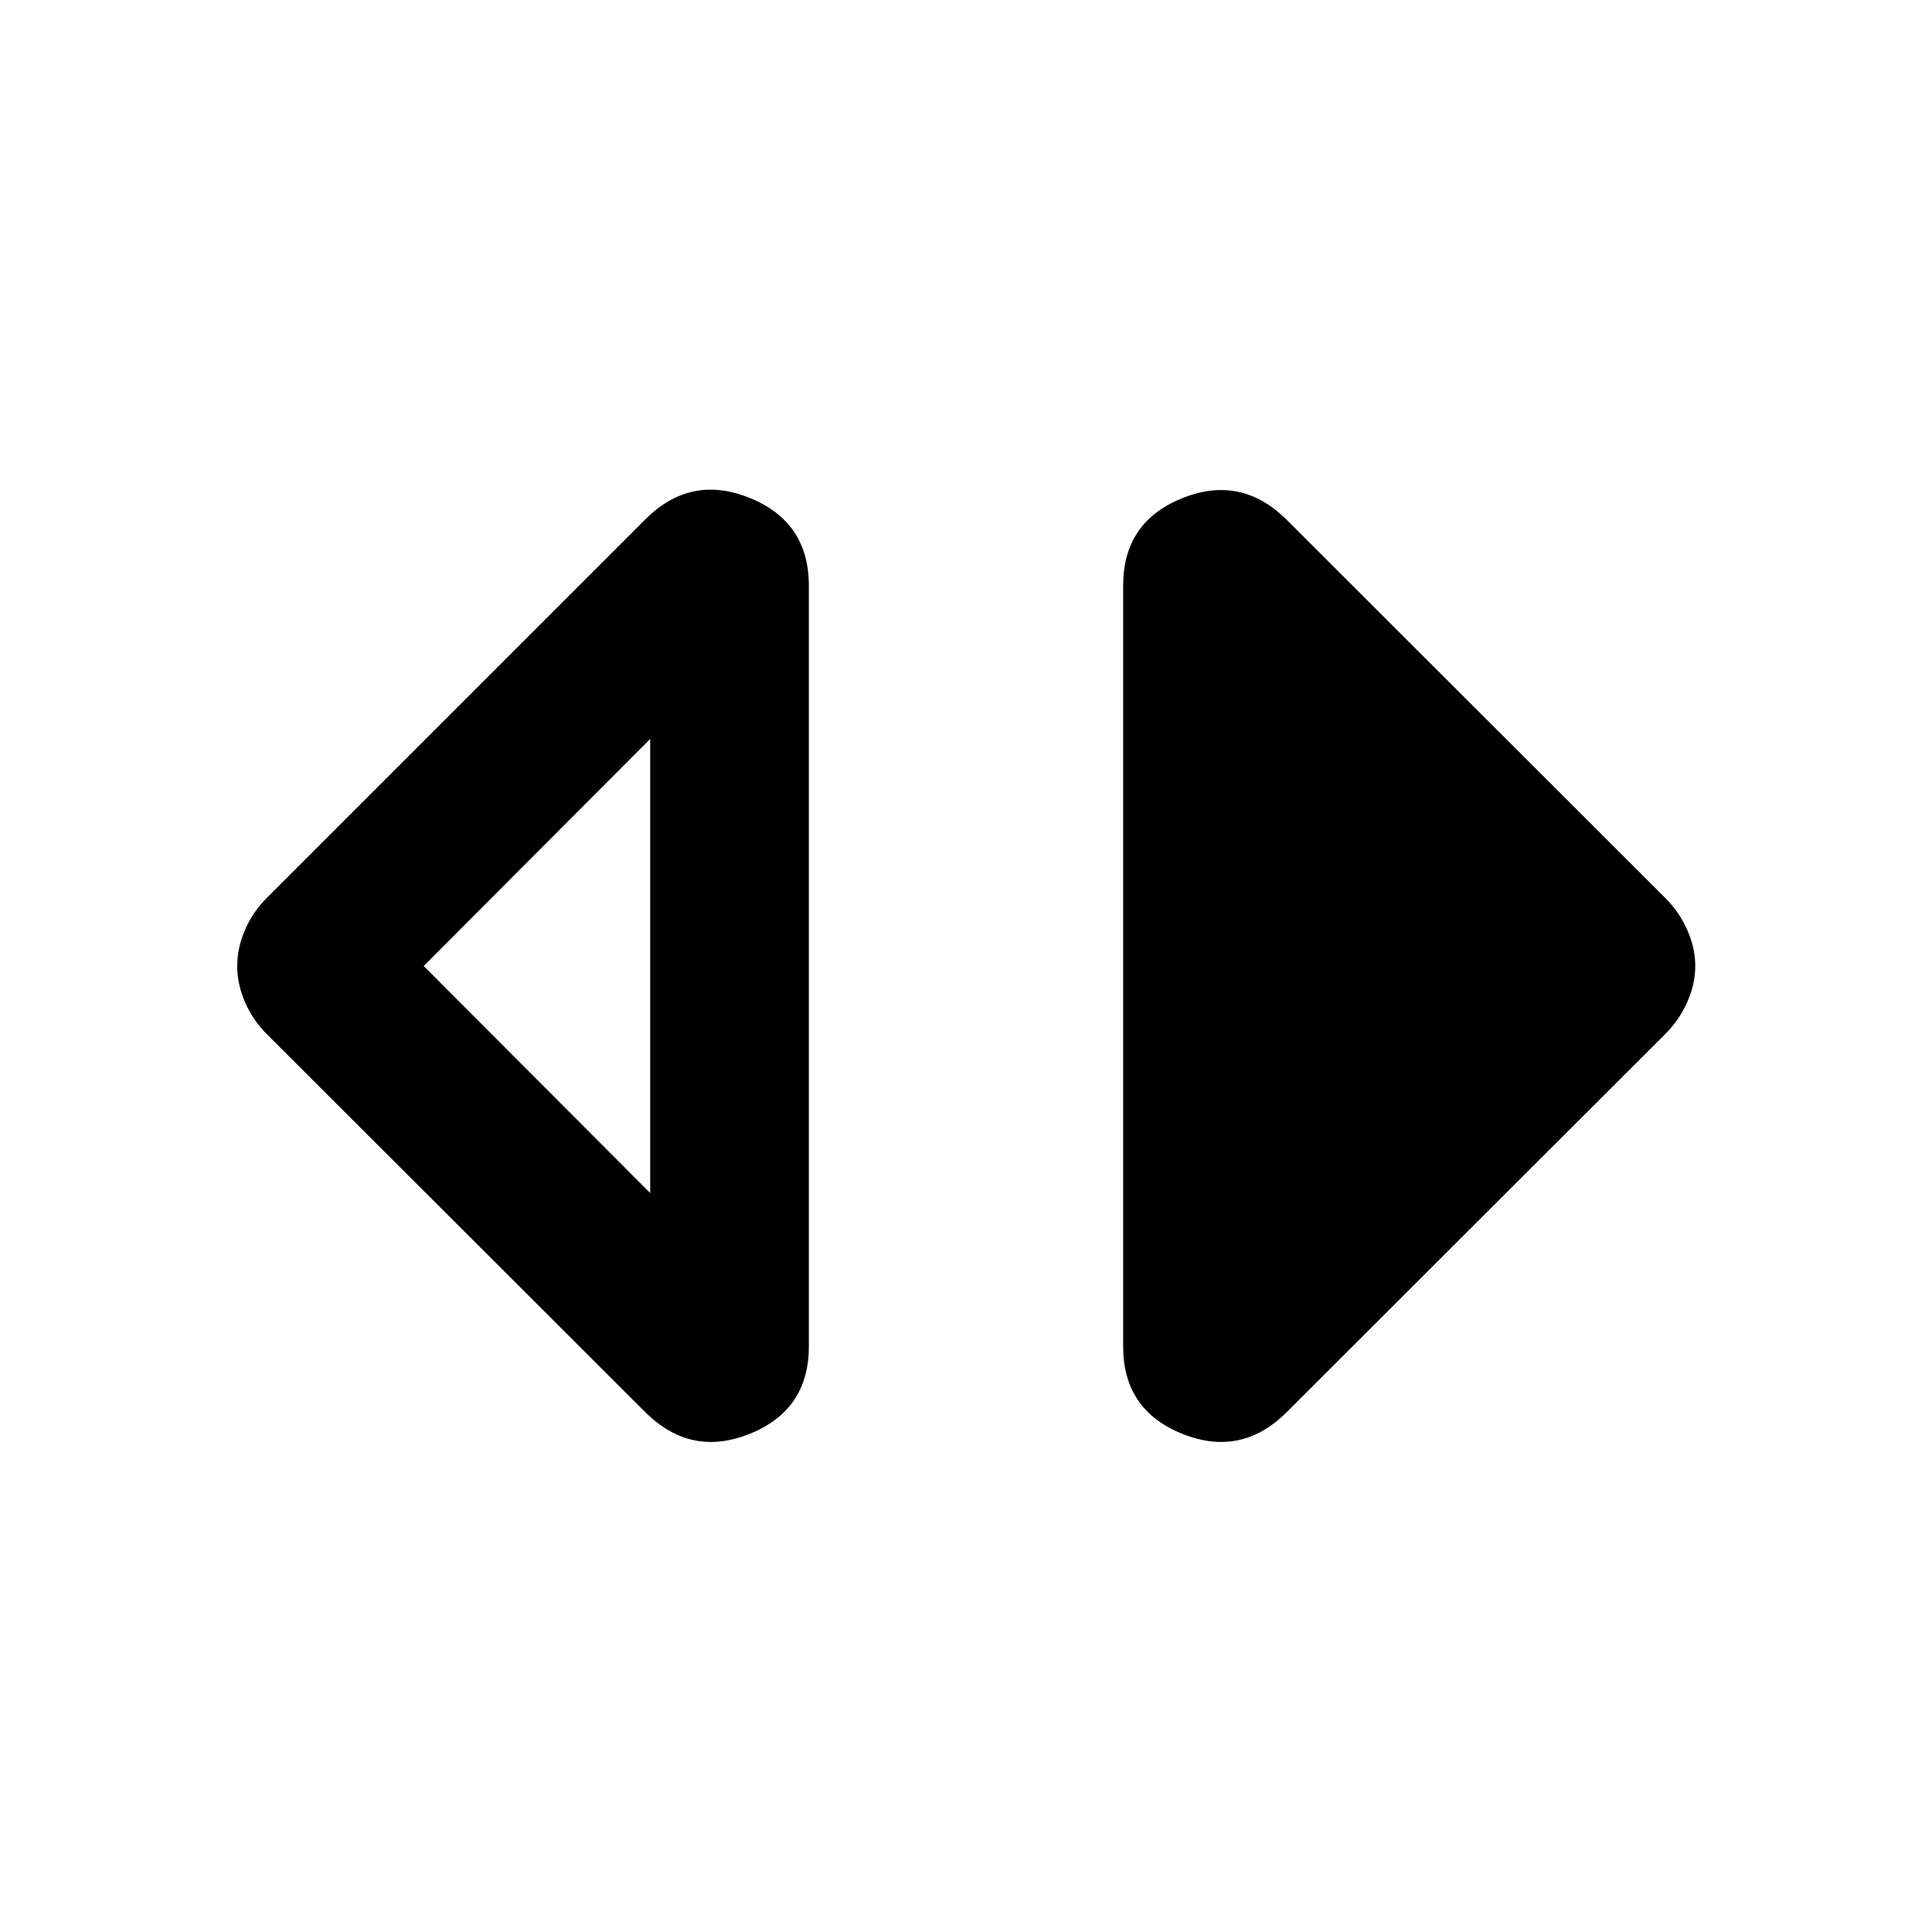 <svg xmlns="http://www.w3.org/2000/svg" height="20" viewBox="0 -960 960 960" width="20"><path d="M323.087-367.196v-225.608L210.522-480l112.565 112.804Zm-2.5 108.827L132.543-446.174q-6.956-6.956-10.815-15.913-3.859-8.956-3.859-17.913t3.859-17.913q3.859-8.957 10.815-15.913L320.587-701.87q22.63-22.63 51.978-10.696 29.348 11.935 29.348 43.522v378.088q0 31.587-29.348 43.402-29.348 11.815-51.978-10.815Zm318.826 0q-22.63 22.63-51.978 10.815-29.348-11.815-29.348-43.402v-378.088q0-31.587 29.348-43.402 29.348-11.815 51.978 10.815l188.044 187.805q6.956 6.956 10.935 15.913 3.978 8.956 3.978 17.913t-3.978 17.913q-3.979 8.957-10.935 15.913L639.413-258.369Z"/></svg>
